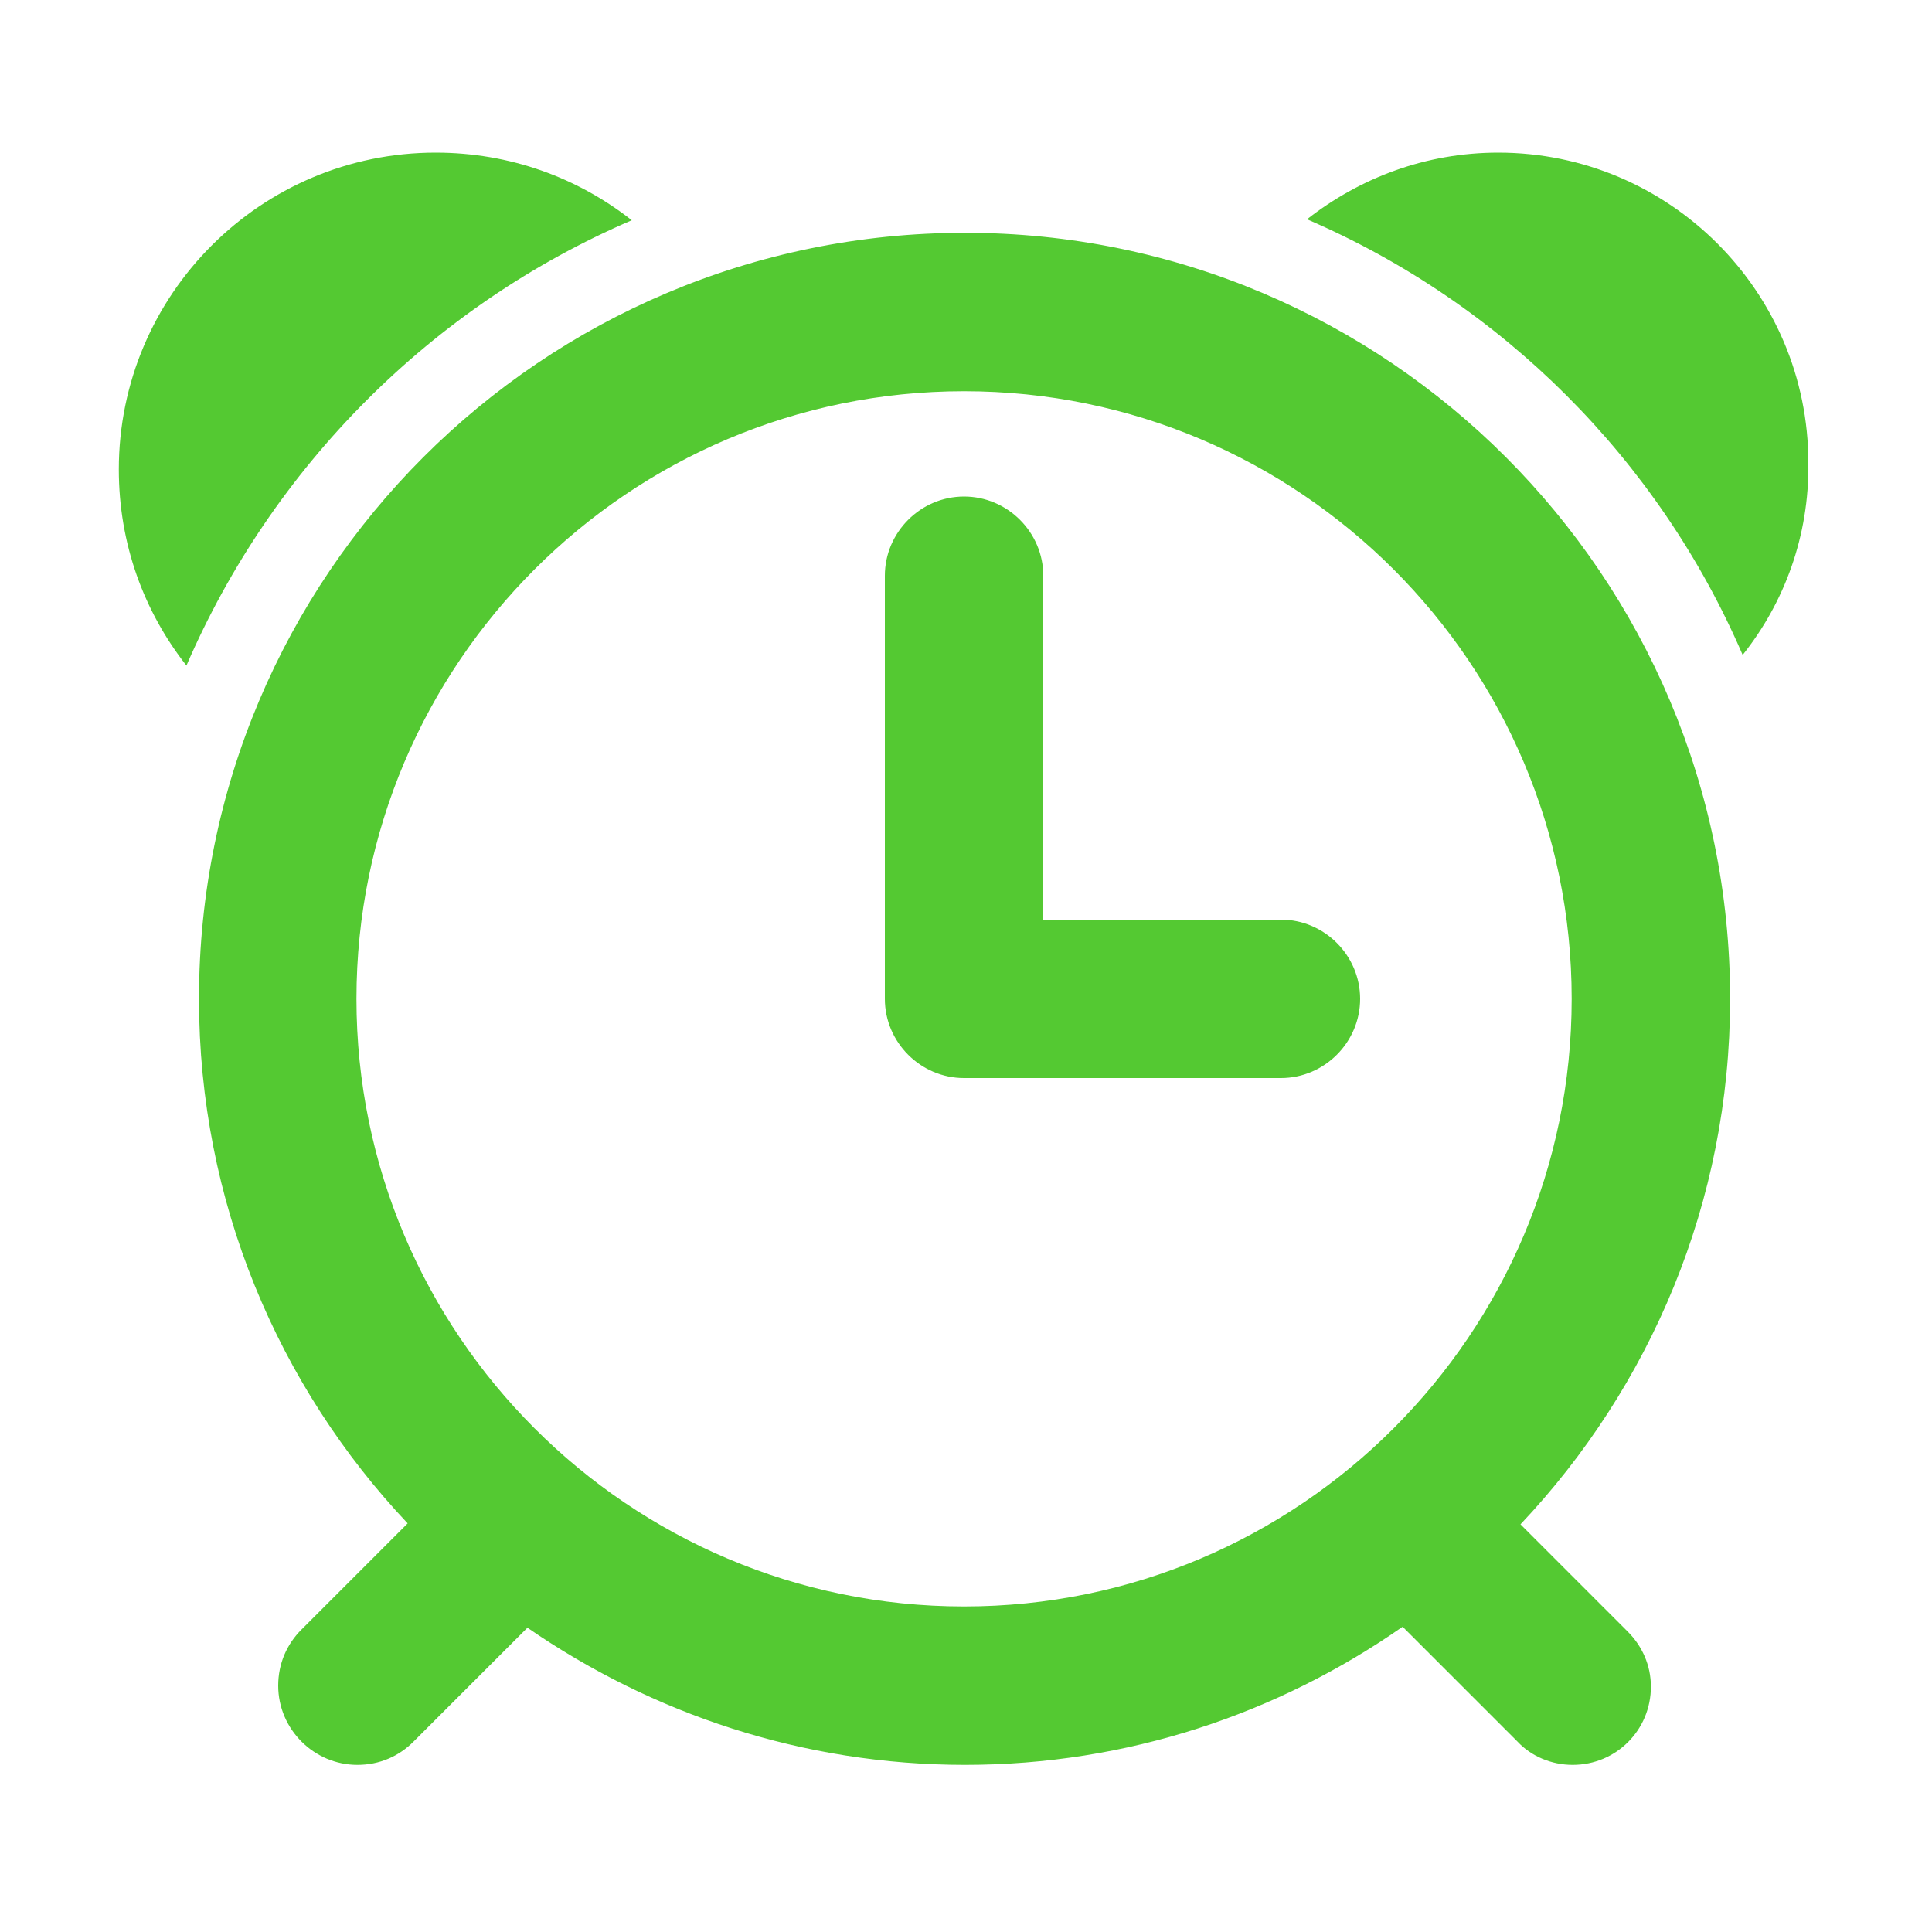 <?xml version="1.0" encoding="utf-8"?>
<!-- Generator: Adobe Illustrator 18.1.0, SVG Export Plug-In . SVG Version: 6.00 Build 0)  -->
<svg version="1.1" id="图层_1" xmlns="http://www.w3.org/2000/svg" xmlns:xlink="http://www.w3.org/1999/xlink" x="0px" y="0px"
	 viewBox="-205 297 200 200" enable-background="new -205 297 200 200" xml:space="preserve">
<path fill="#54C932" d="M-24.6,364.8c-8.7-20.2-24.9-36.4-45.1-45.1c5.5-4.3,12.3-6.9,19.8-6.9c17.7,0,32.1,14.4,32.1,32.1
	C-17.7,352.5-20.3,359.4-24.6,364.8z M-25.9,400.4c0,21.1-8.3,40.2-21.7,54.4l11.1,11.1c1.5,1.5,2.4,3.5,2.4,5.7
	c0,4.5-3.6,8.1-8.1,8.1c-2.2,0-4.3-0.9-5.7-2.4l-11.9-11.9c-12.9,9-28.5,14.3-45.3,14.3c-16.8,0-32.4-5.3-45.3-14.2l-11.8,11.8
	c-1.5,1.5-3.5,2.4-5.8,2.4c-4.5,0-8.2-3.7-8.2-8.2c0-2.3,0.9-4.3,2.4-5.8l11-11c-13.4-14.2-21.6-33.3-21.6-54.3
	c0-43.8,35.5-79.3,79.3-79.3C-61.4,321.1-25.9,356.6-25.9,400.4z M-105.2,337.5c-34.7,0-62.9,28.2-62.9,62.9s28.2,62.9,62.9,62.9
	c34.7,0,62.9-28.2,62.9-62.9S-70.5,337.5-105.2,337.5z M-72.4,408.6h-32.8c-4.5,0-8.2-3.7-8.2-8.2v-43.8c0-4.5,3.7-8.2,8.2-8.2
	c4.5,0,8.2,3.7,8.2,8.2v35.6h24.6c4.5,0,8.2,3.7,8.2,8.2C-64.2,404.9-67.9,408.6-72.4,408.6z M-185.7,365.9c-4.4-5.6-7-12.6-7-20.3
	c0-18.1,14.7-32.8,32.8-32.8c7.7,0,14.7,2.6,20.3,7C-160.3,328.7-176.8,345.3-185.7,365.9z"/>
</svg>
